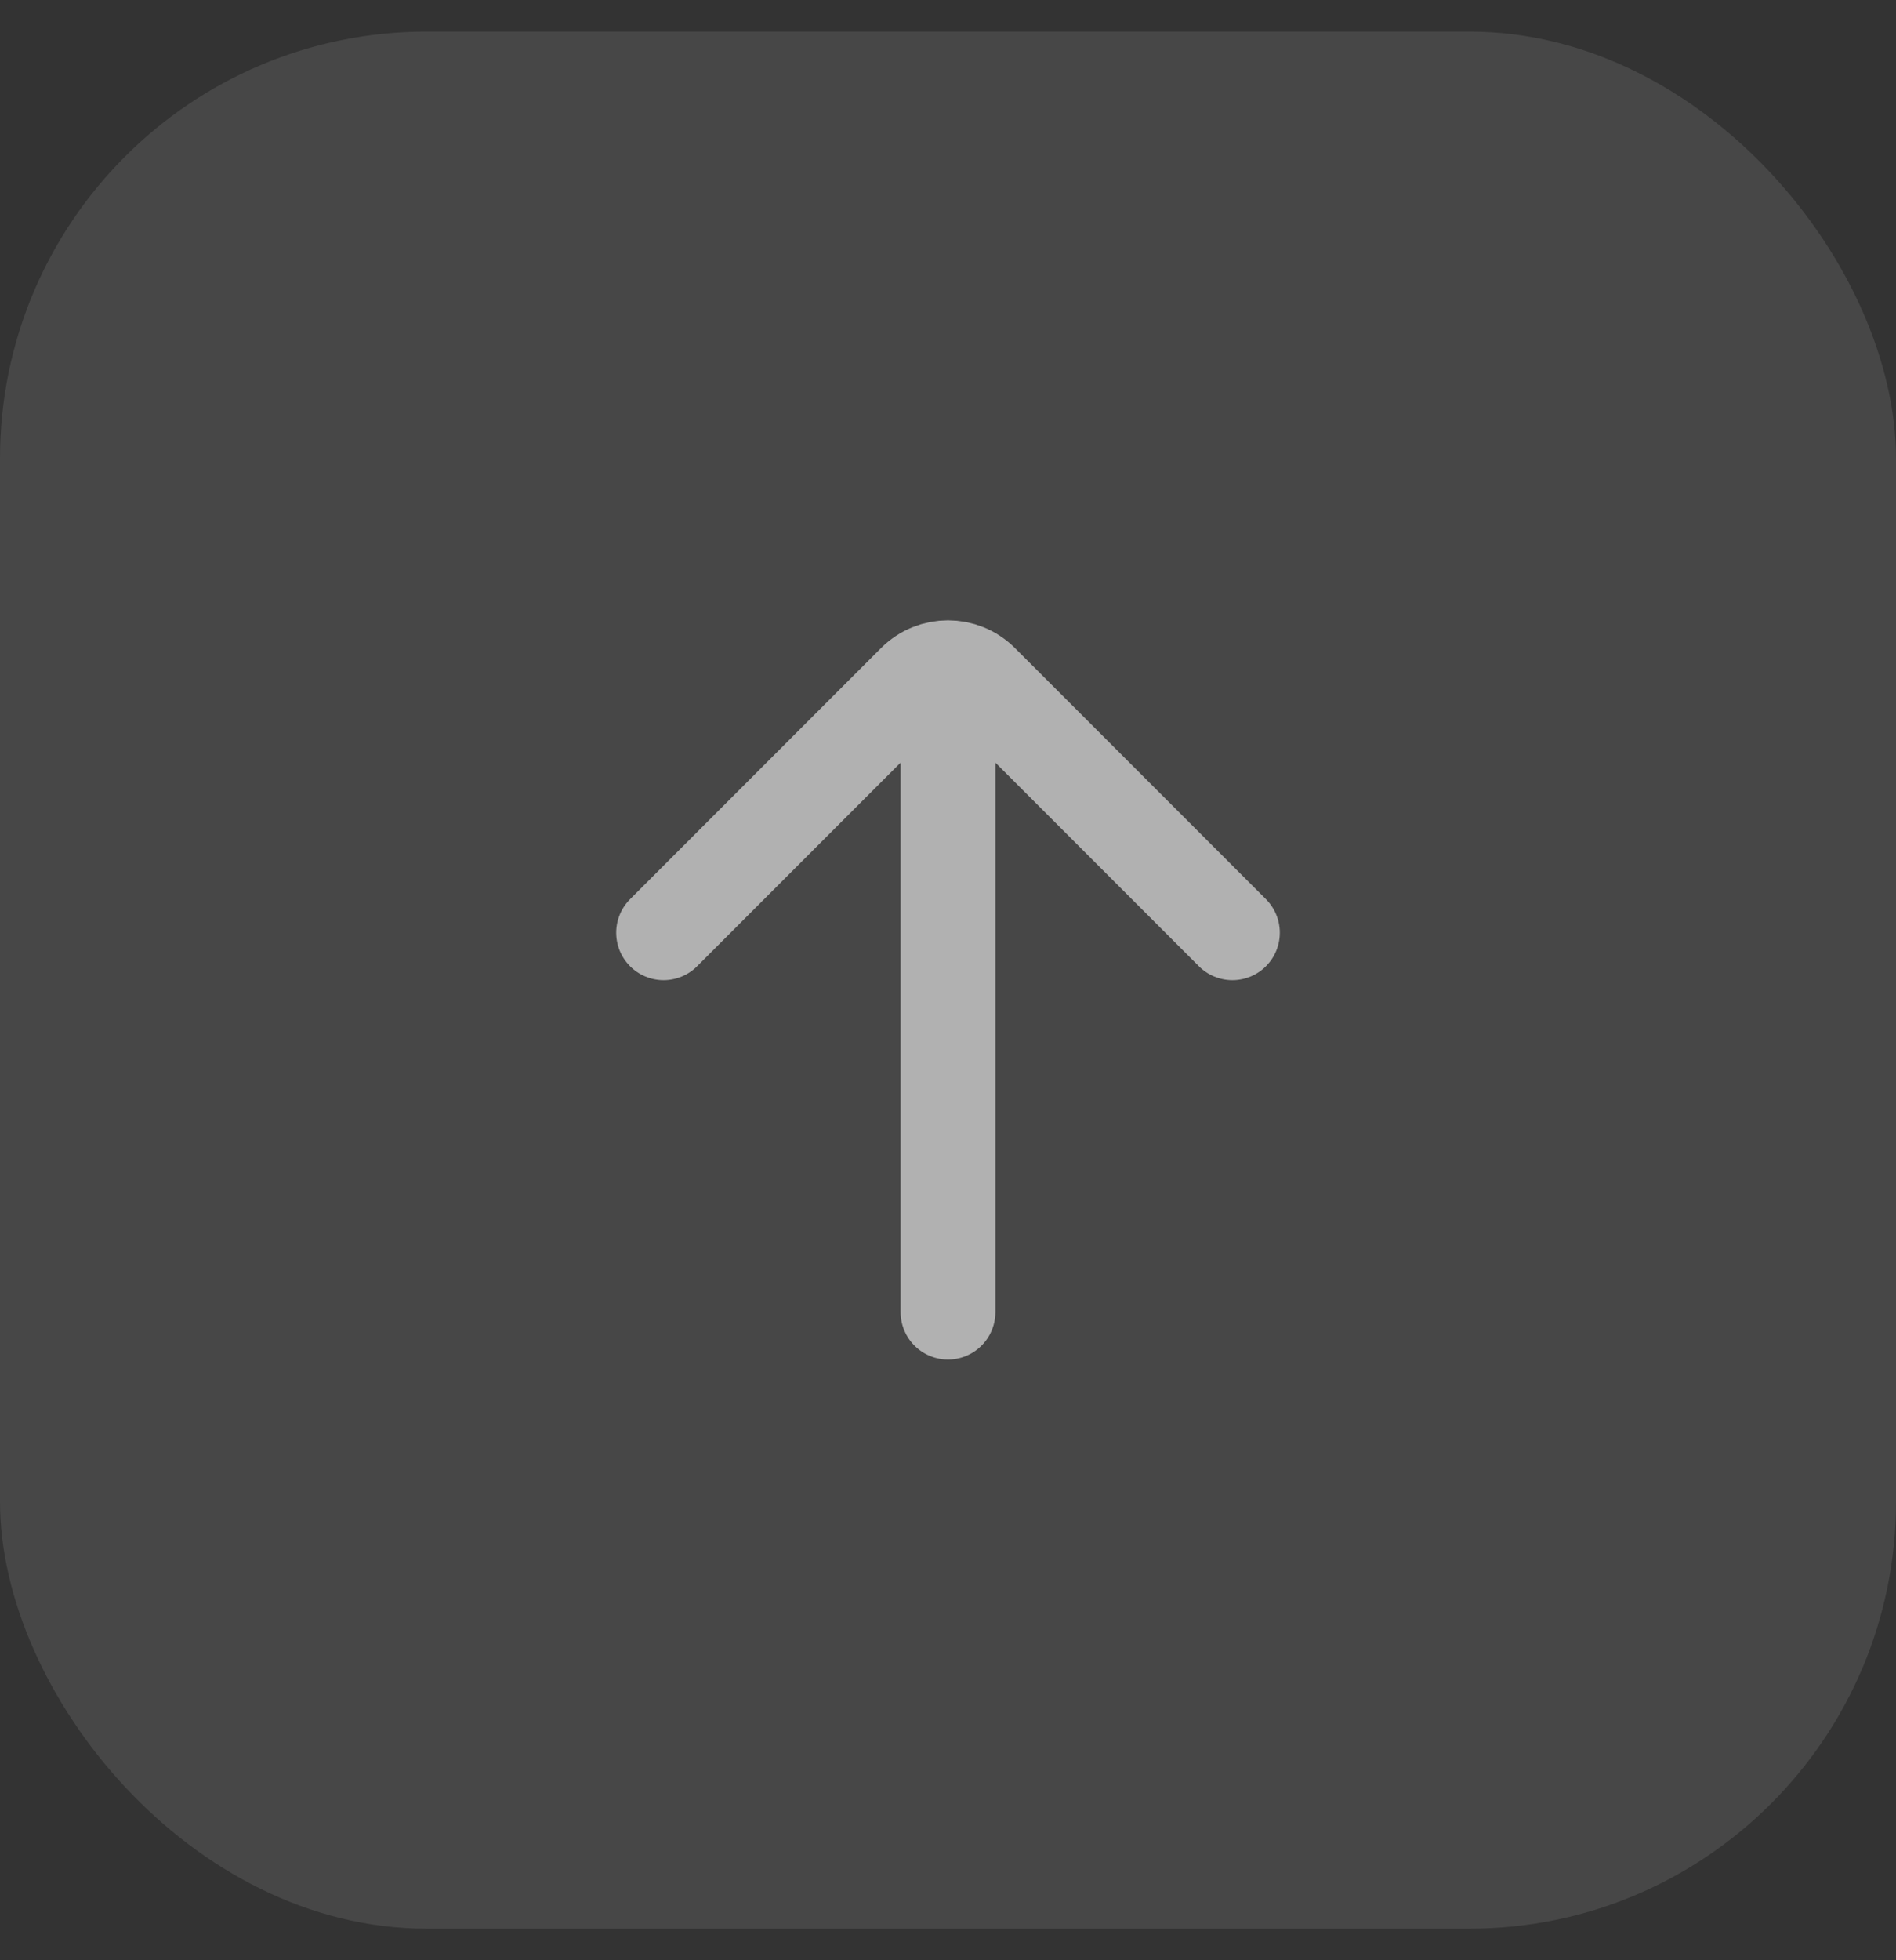 <svg width="30" height="31" viewBox="0 0 30 31" fill="none" xmlns="http://www.w3.org/2000/svg">
<rect x="0" y="0" width="30" height="31" fill="#333333" stroke="none"/>
<rect y="0.5" width="30" height="30" rx="6.75" fill="white" fill-opacity="0.1"/>
<path d="M15 20.75L15 11M10.5 14.75L14.47 10.78C14.763 10.487 15.237 10.487 15.53 10.78L19.5 14.75" stroke="#B1B1B1" stroke-width="1.5" stroke-linecap="round"/>
</svg>

